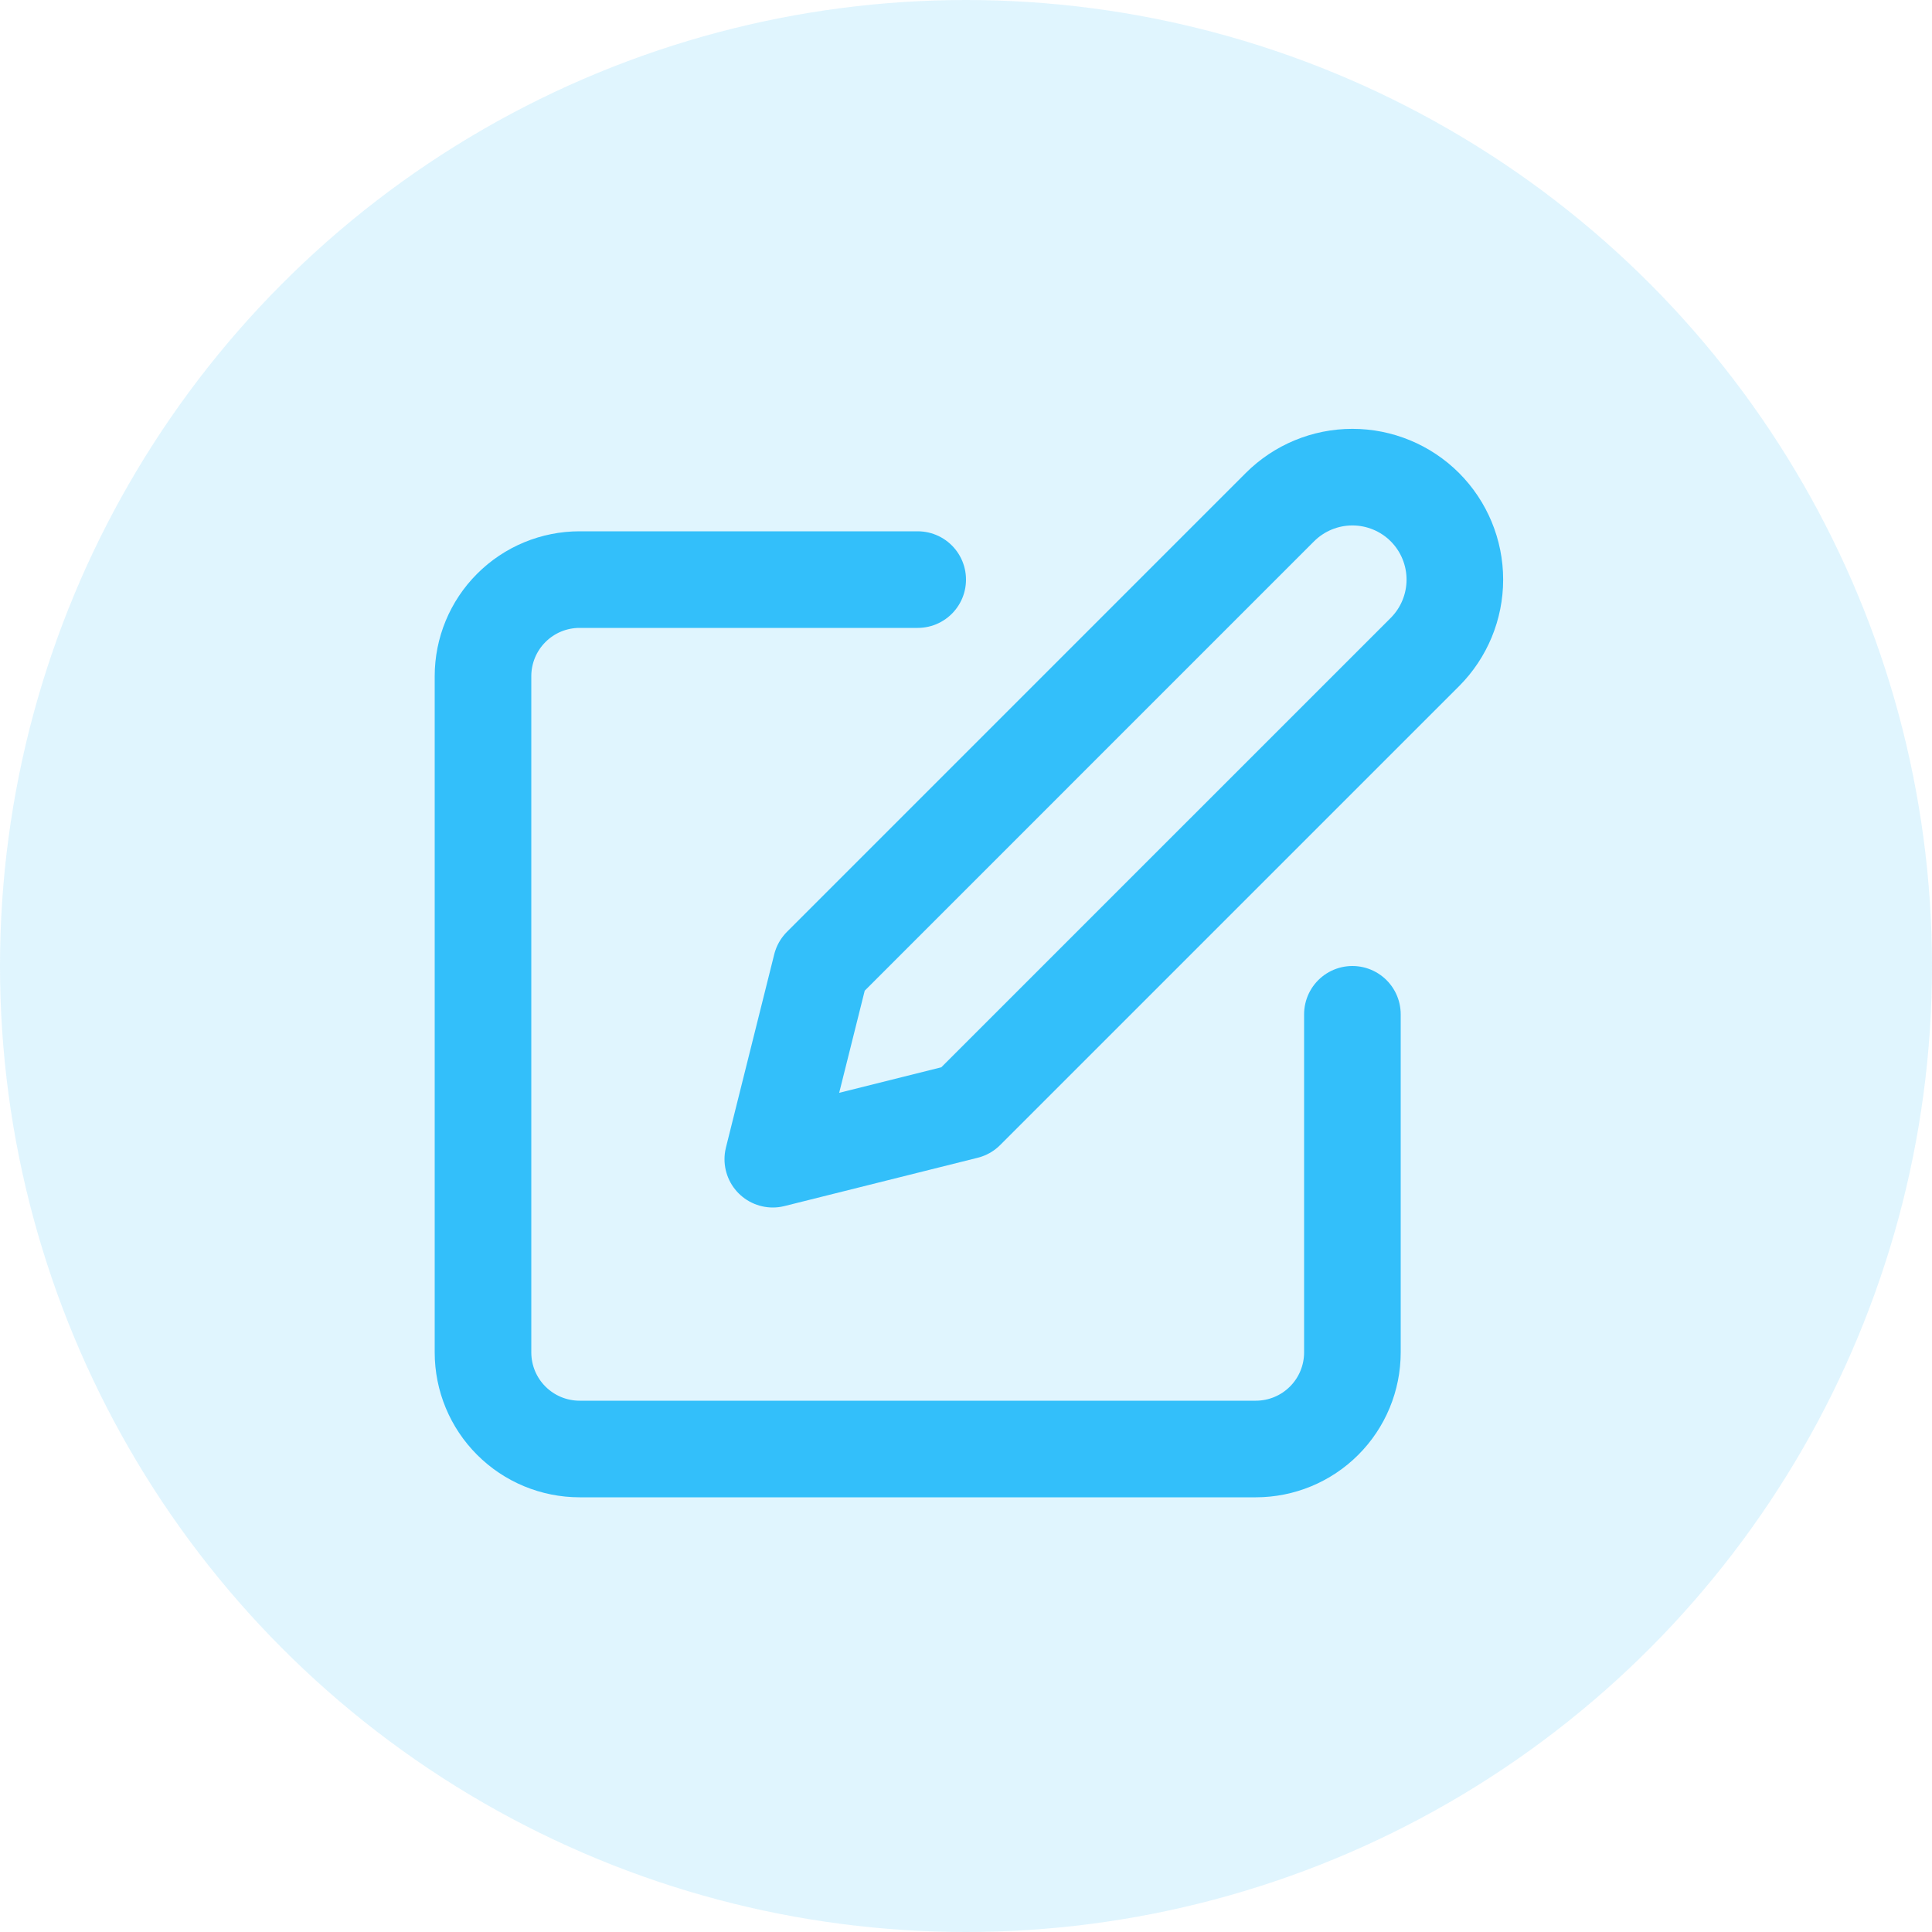 <svg width="65" height="65" viewBox="0 0 65 65" fill="none" xmlns="http://www.w3.org/2000/svg">
<circle opacity="0.15" cx="32.5" cy="32.5" r="32.5" fill="#33BFFA"/>
<path d="M30.875 19.5H19.5C18.638 19.5 17.811 19.842 17.202 20.452C16.592 21.061 16.25 21.888 16.25 22.75V45.5C16.25 46.362 16.592 47.189 17.202 47.798C17.811 48.408 18.638 48.75 19.5 48.75H42.25C43.112 48.75 43.939 48.408 44.548 47.798C45.158 47.189 45.5 46.362 45.5 45.5V34.125" stroke="#33BFFA" stroke-width="3.25" stroke-linecap="round" stroke-linejoin="round"/>
<path d="M43.062 17.062C43.709 16.416 44.586 16.053 45.5 16.053C46.414 16.053 47.291 16.416 47.938 17.062C48.584 17.709 48.947 18.586 48.947 19.5C48.947 20.414 48.584 21.291 47.938 21.938L32.5 37.375L26 39L27.625 32.5L43.062 17.062Z" stroke="#33BFFA" stroke-width="3.25" stroke-linecap="round" stroke-linejoin="round"/>
</svg>
